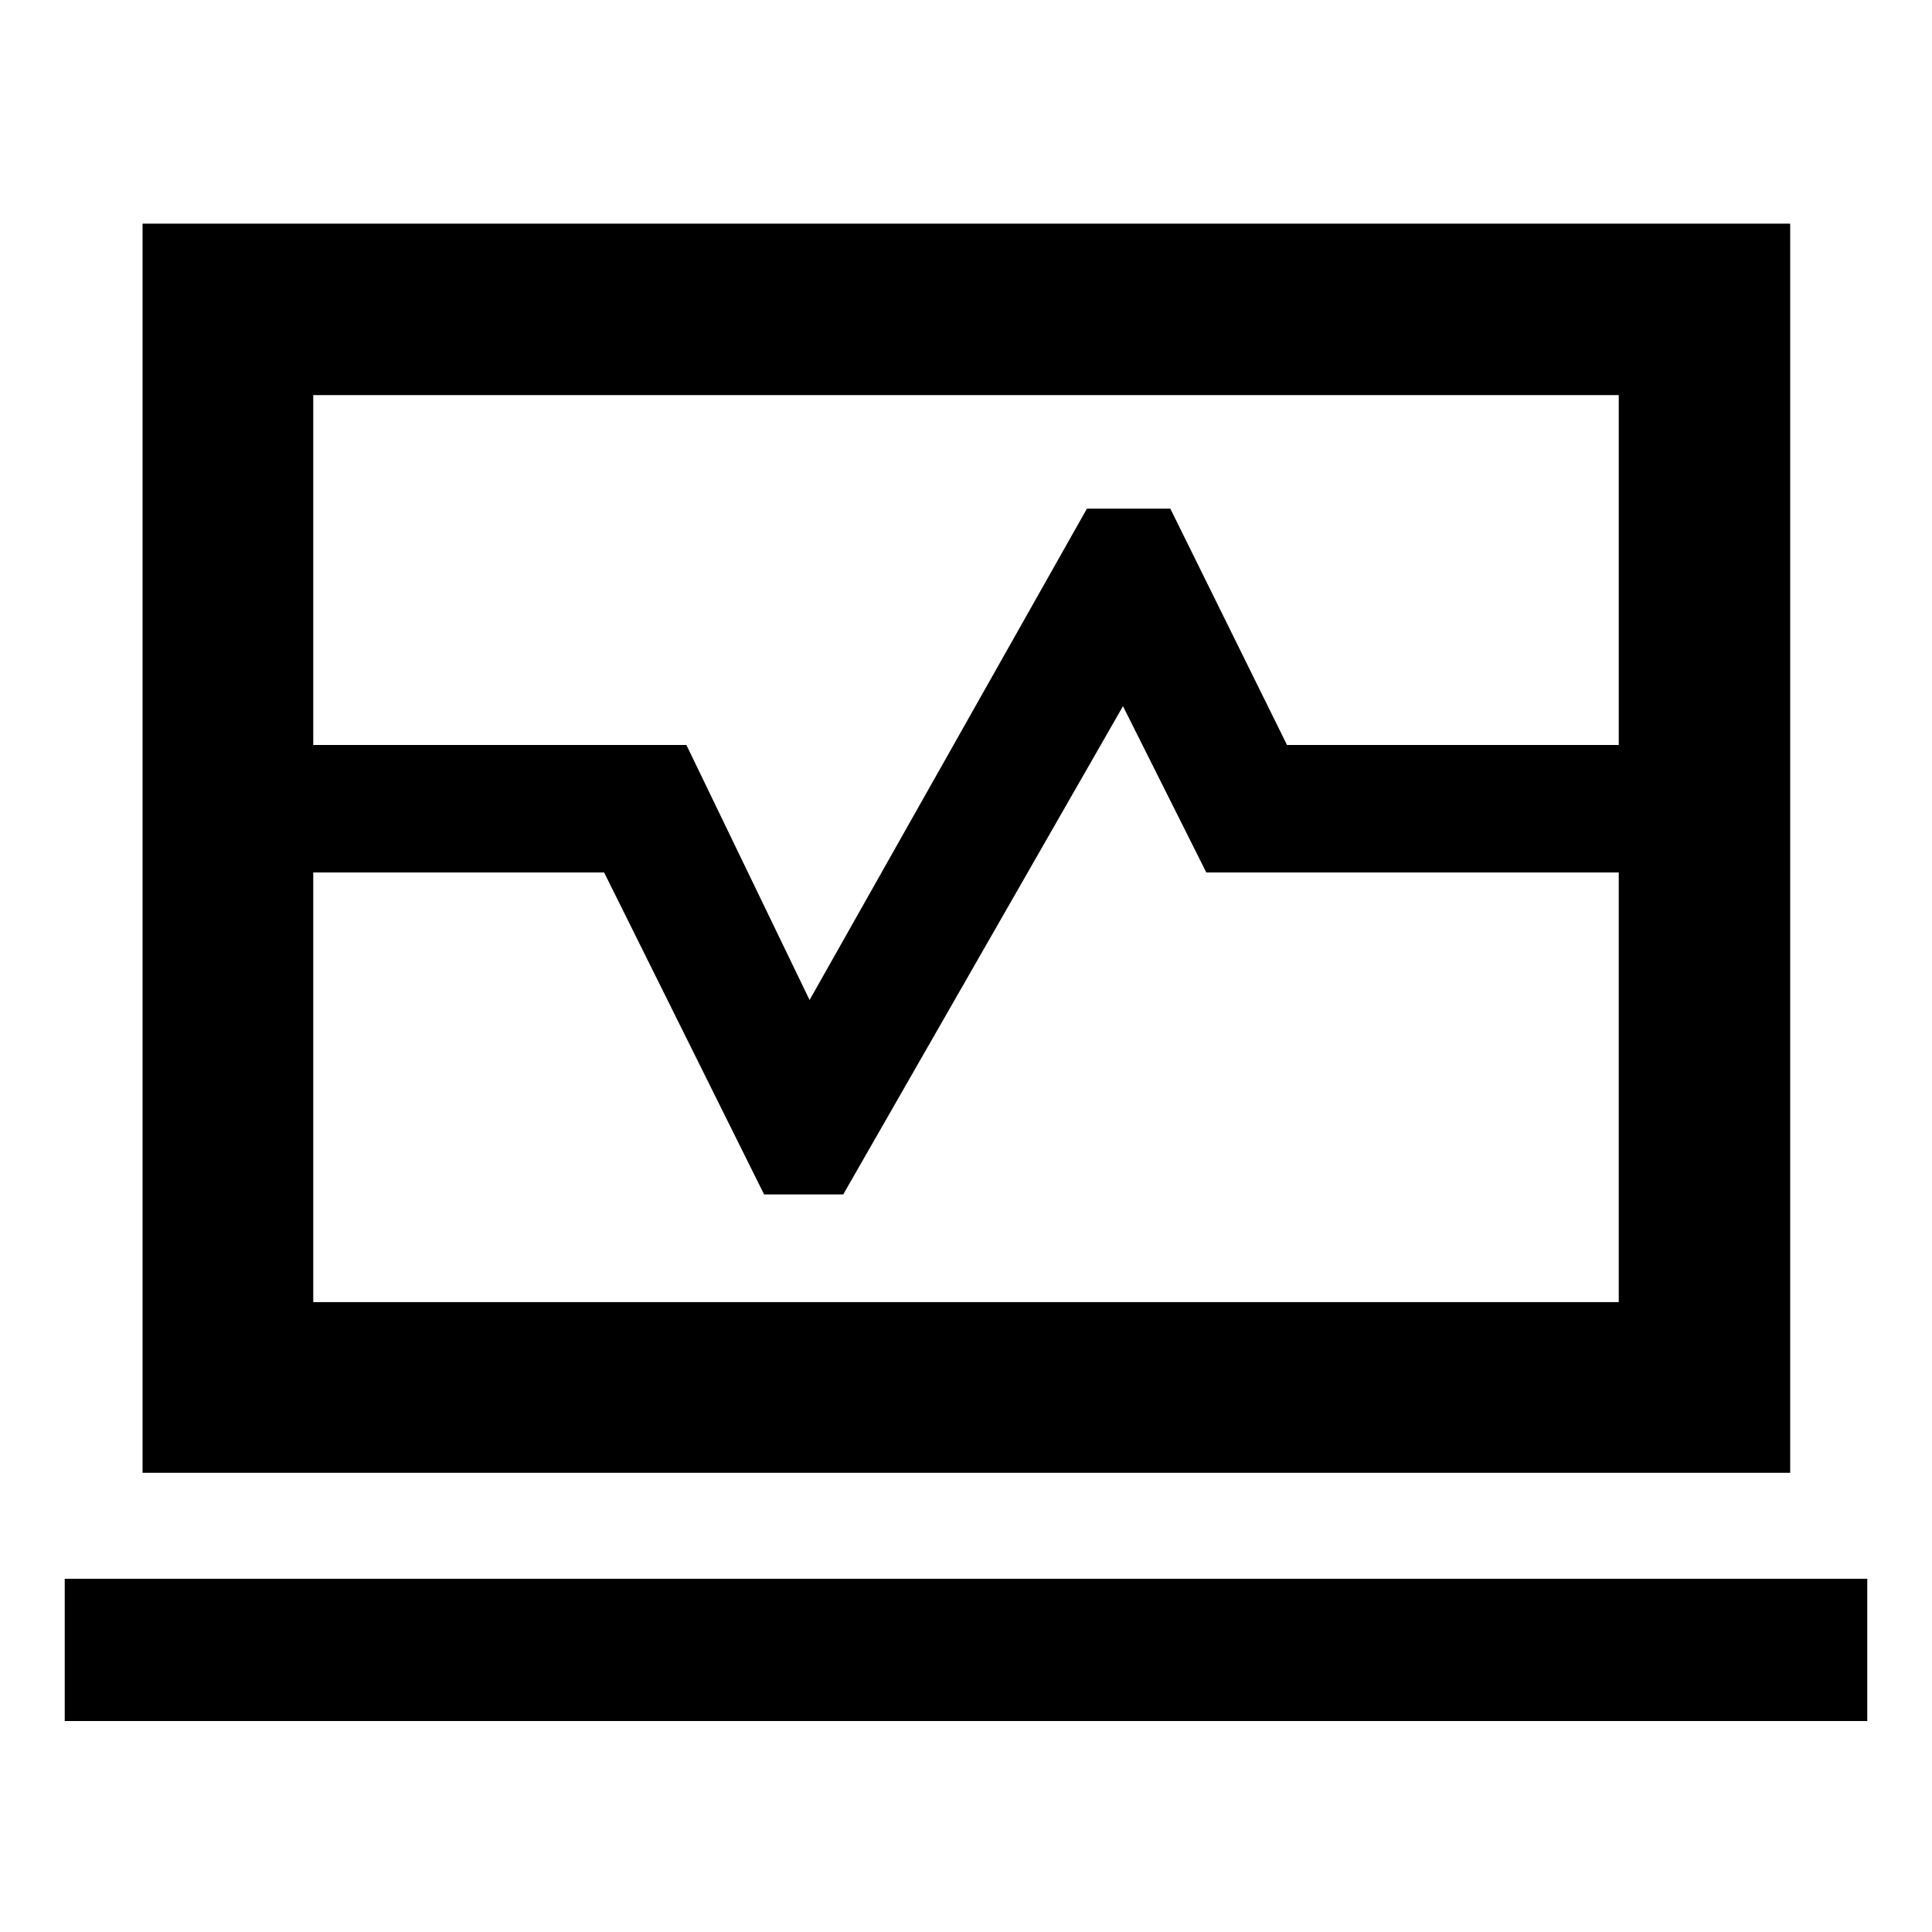 <svg xmlns="http://www.w3.org/2000/svg" height="40" viewBox="0 -960 960 960" width="40"><path d="M70.84-589.83v-259.04h818.7v259.04h-85.19v-173.85h-648.7v173.85H70.84Zm0 361.66V-526.5h84.81v213.51h648.7V-526.5h85.19v298.33H70.84Zm0-298.33v-63.33h270.23l61.21 126.73 137.8-244.15h41.45l57.97 117.42h250.04v63.33H599.4L558-609.1 419-366.5h-39.33l-79.5-160H70.84ZM32.16-104.82v-70.69h895.68v70.69H32.16ZM480-538.5Z"/></svg>